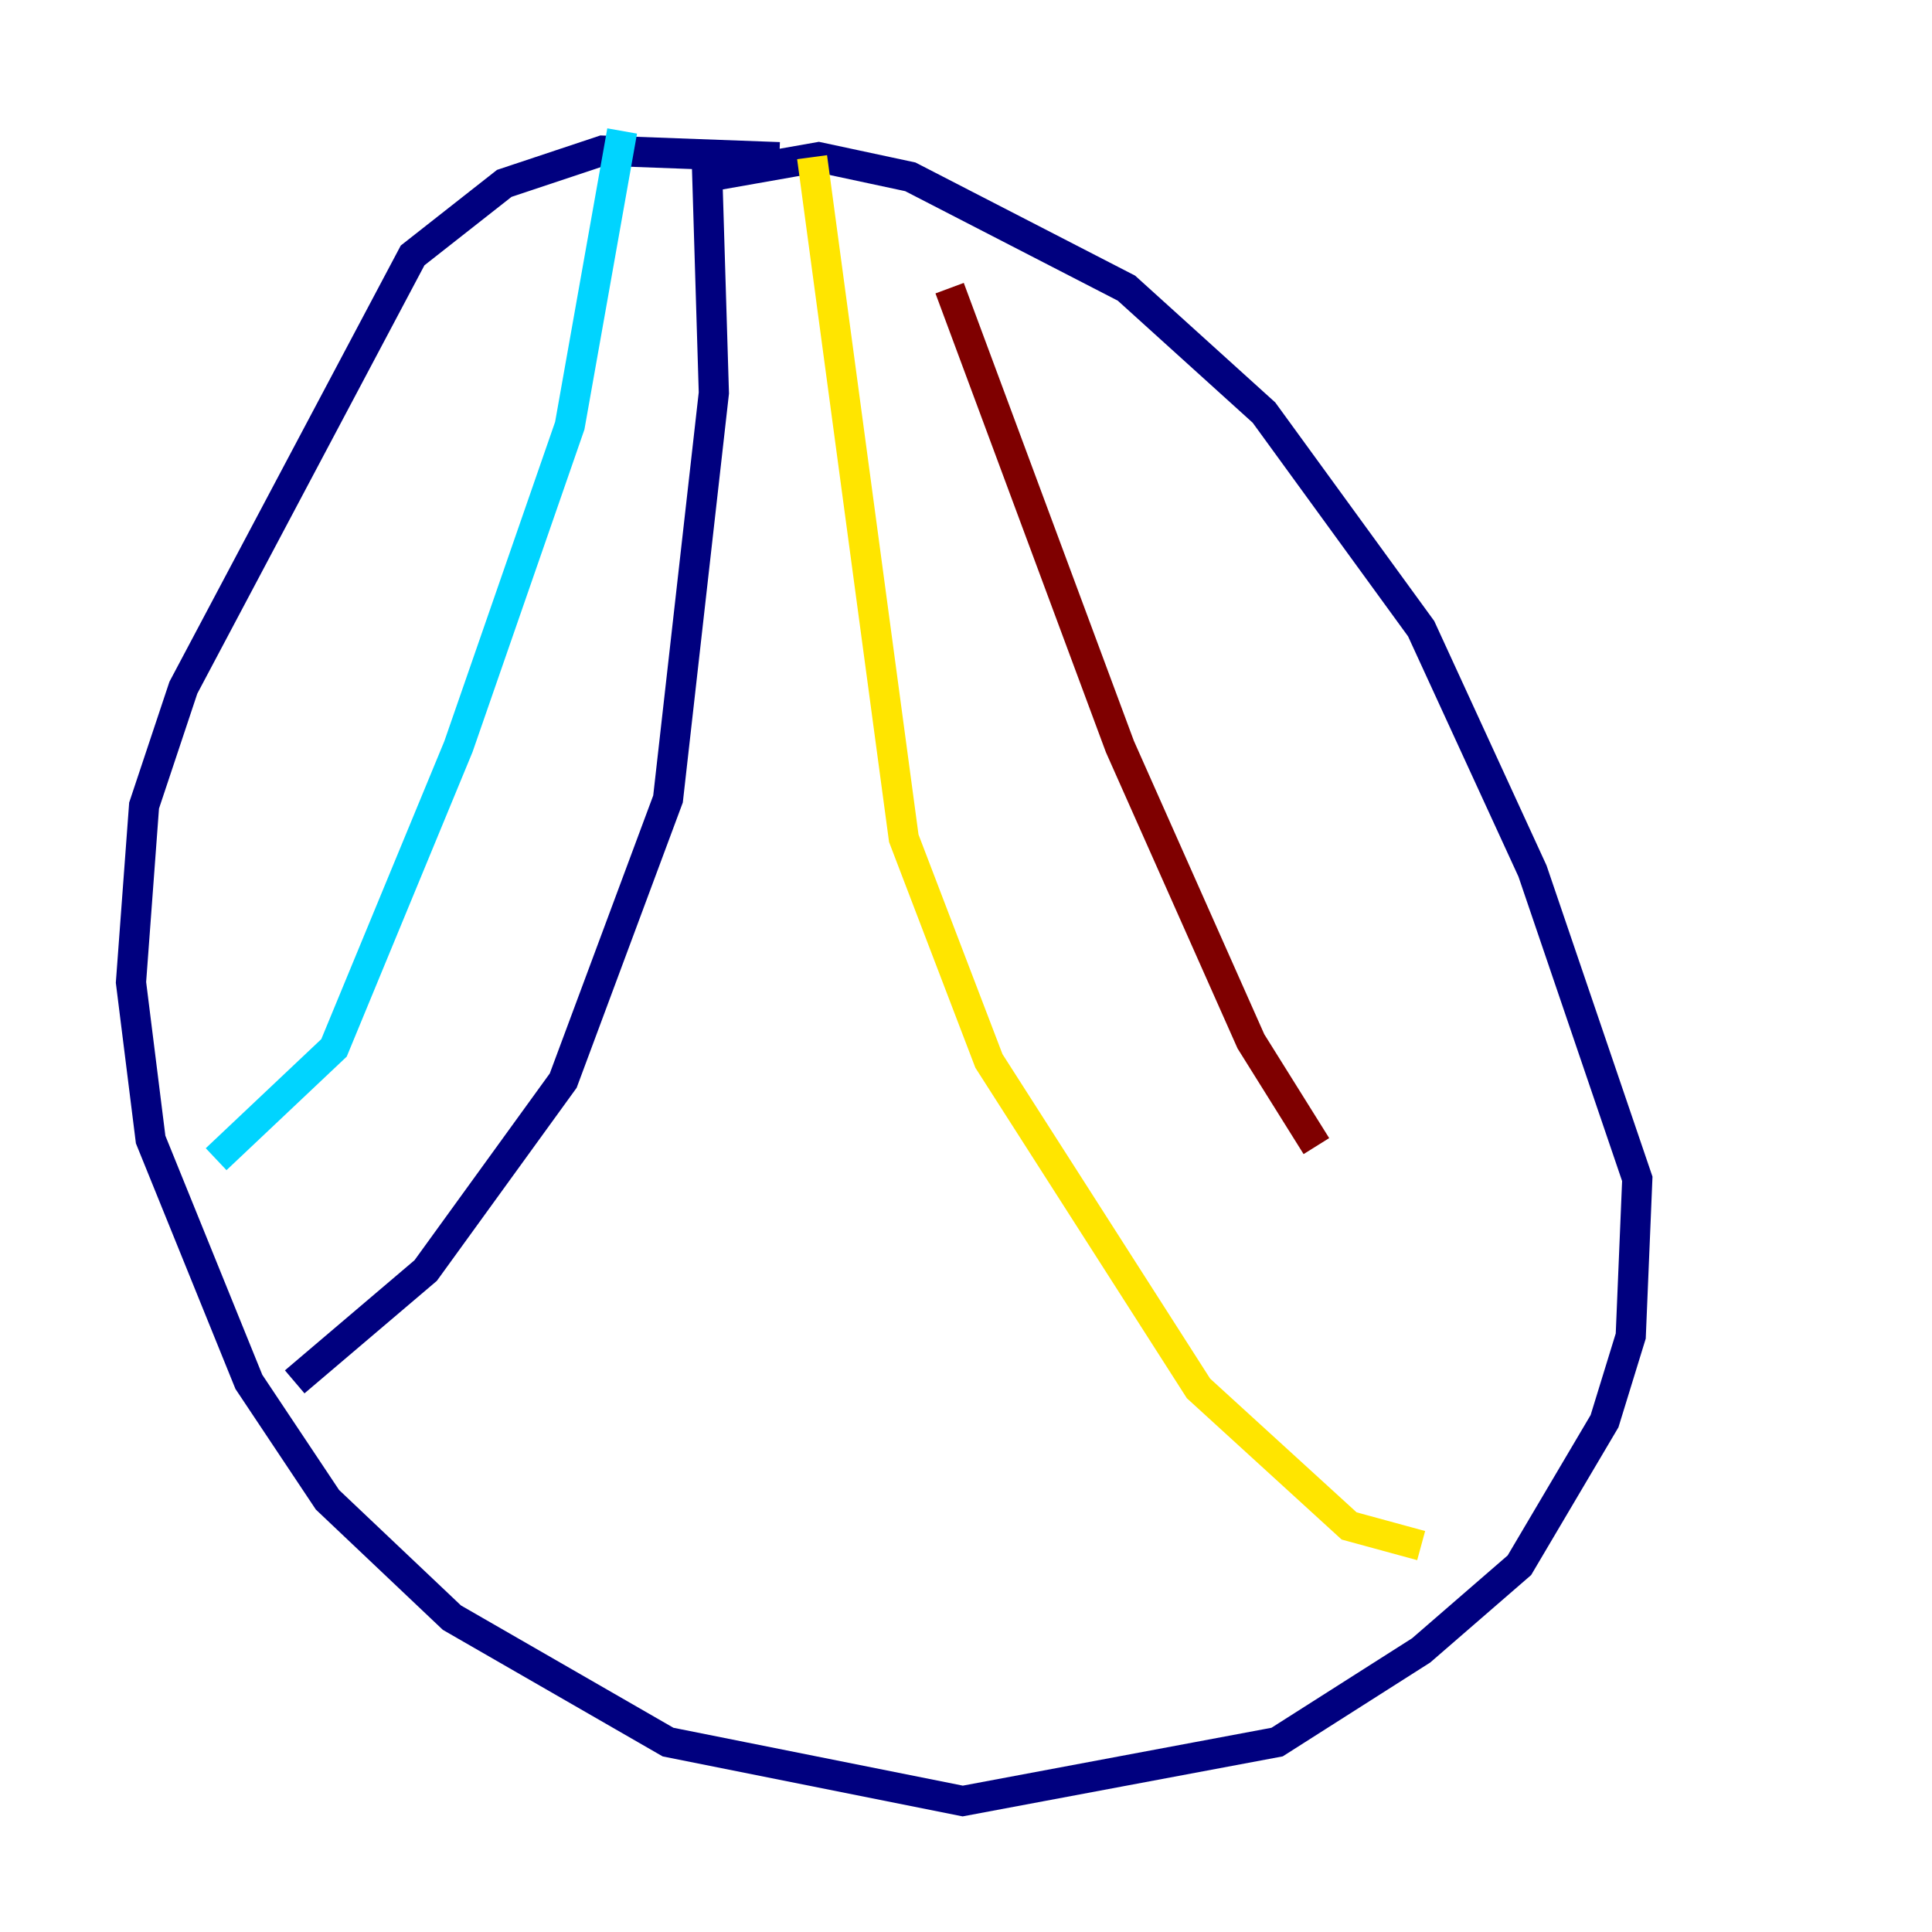 <?xml version="1.0" encoding="utf-8" ?>
<svg baseProfile="tiny" height="128" version="1.2" viewBox="0,0,128,128" width="128" xmlns="http://www.w3.org/2000/svg" xmlns:ev="http://www.w3.org/2001/xml-events" xmlns:xlink="http://www.w3.org/1999/xlink"><defs /><polyline fill="none" points="51.634,10.414 39.919,9.98 33.41,12.149 27.336,16.922 12.149,45.559 9.546,53.37 8.678,65.085 9.98,75.498 16.488,91.552 21.695,99.363 29.939,107.173 44.258,115.417 63.783,119.322 84.61,115.417 94.156,109.342 100.664,103.702 106.305,94.156 108.041,88.515 108.475,78.102 101.532,57.709 94.156,41.654 83.742,27.336 74.63,19.091 60.312,11.715 54.237,10.414 46.861,11.715 47.295,26.034 44.258,52.936 37.315,71.593 28.203,84.176 19.525,91.552" stroke="#00007f" stroke-width="2" /><polyline fill="none" points="41.22,8.678 37.749,28.203 30.373,49.464 22.129,69.424 14.319,76.8" stroke="#00d4ff" stroke-width="2" /><polyline fill="none" points="53.803,10.414 59.878,55.539 65.519,70.291 79.403,91.986 89.383,101.098 94.156,102.4" stroke="#ffe500" stroke-width="2" /><polyline fill="none" points="62.915,19.091 74.197,49.464 82.875,68.99 87.214,75.932" stroke="#7f0000" stroke-width="2" /></svg>